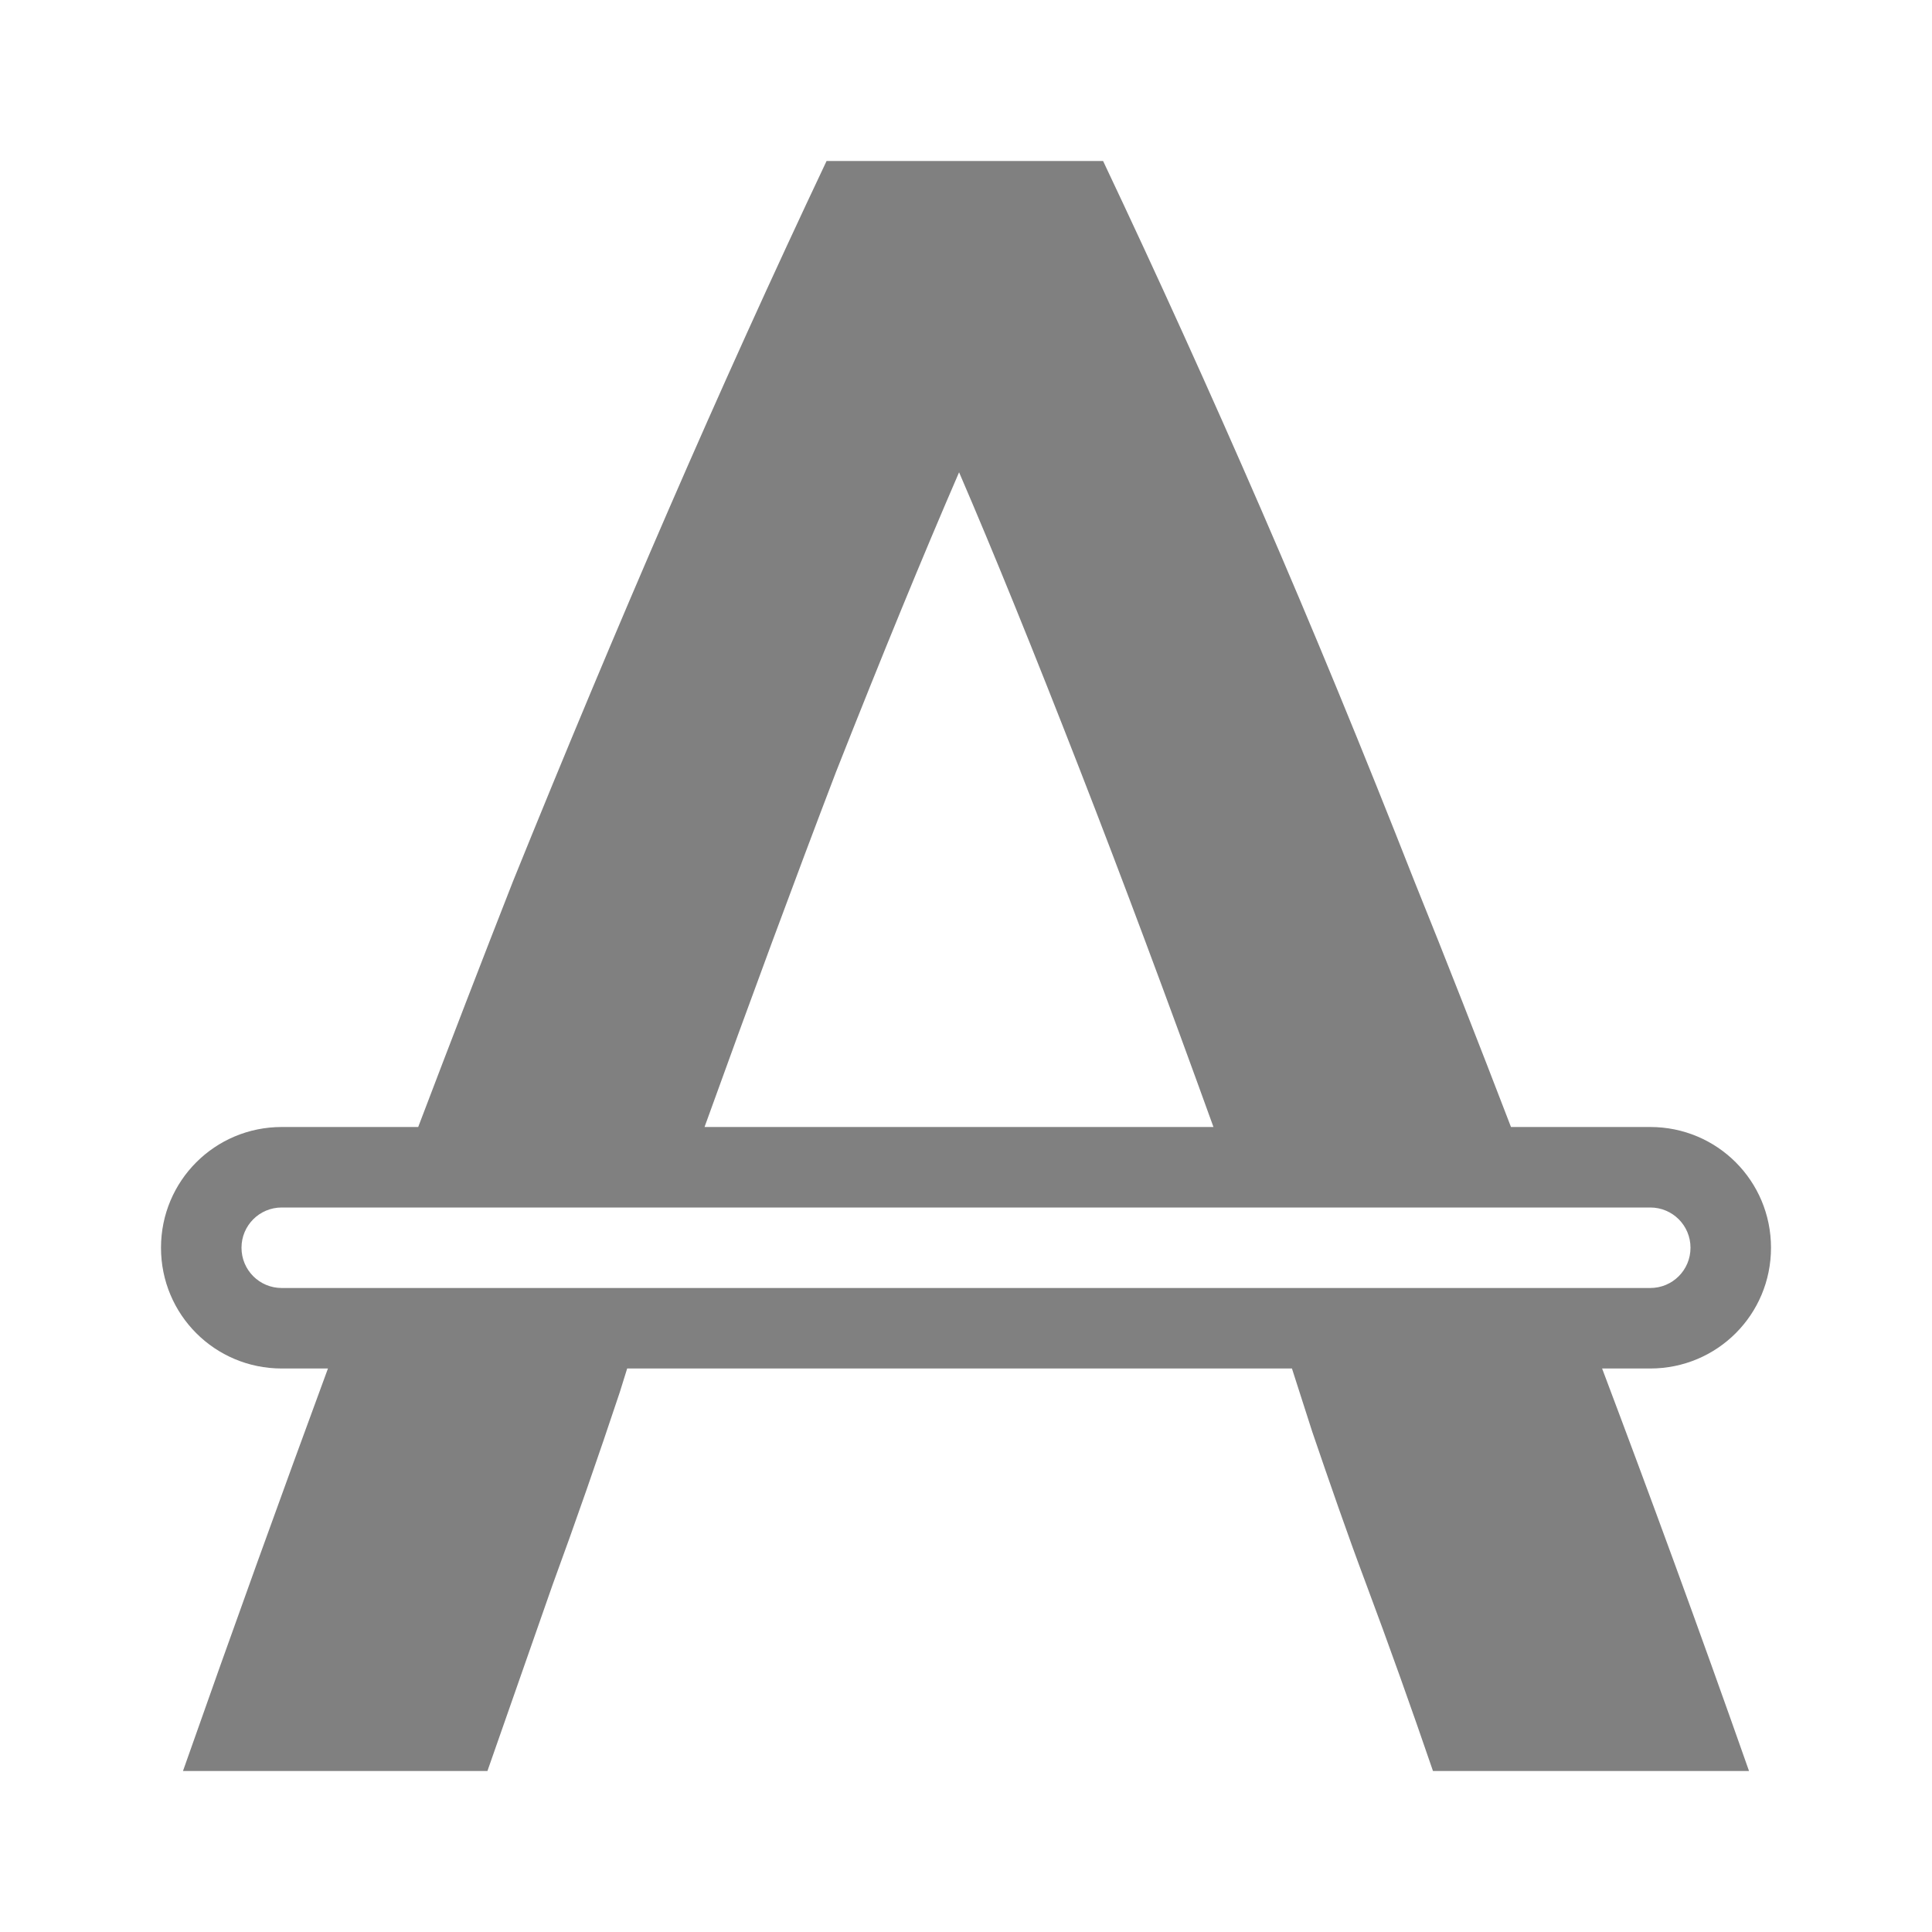 <?xml version="1.0" encoding="UTF-8" standalone="no"?>
<svg
   viewBox="0 0 24 24"
   height="24"
   id="svg7384"
   version="1.1"
   width="24"
   sodipodi:docname="application.svg"
   inkscape:version="1.2 (1:1.2.1+202207142221+cd75a1ee6d)"
   xmlns:inkscape="http://www.inkscape.org/namespaces/inkscape"
   xmlns:sodipodi="http://sodipodi.sourceforge.net/DTD/sodipodi-0.dtd"
   xmlns="http://www.w3.org/2000/svg"
   xmlns:svg="http://www.w3.org/2000/svg"
   xmlns:rdf="http://www.w3.org/1999/02/22-rdf-syntax-ns#"
   xmlns:cc="http://creativecommons.org/ns#"
   xmlns:dc="http://purl.org/dc/elements/1.1/">
  <sodipodi:namedview
     id="namedview21"
     pagecolor="#ffffff"
     bordercolor="#666666"
     borderopacity="1.0"
     inkscape:pageshadow="2"
     inkscape:pageopacity="0.0"
     inkscape:pagecheckerboard="0"
     showgrid="true"
     inkscape:snap-page="true"
     inkscape:zoom="14"
     inkscape:cx="12.392857"
     inkscape:cy="17.142857"
     inkscape:window-width="1920"
     inkscape:window-height="1043"
     inkscape:window-x="0"
     inkscape:window-y="0"
     inkscape:window-maximized="1"
     inkscape:current-layer="svg7384"
     inkscape:showpageshadow="2"
     inkscape:deskcolor="#d1d1d1">
    <inkscape:grid
       type="xygrid"
       id="grid837" />
    <inkscape:grid
       type="xygrid"
       id="grid922"
       dotted="true"
       spacingx="0.5"
       spacingy="0.5"
       empspacing="10" />
  </sodipodi:namedview>
  <defs
     id="defs7386">
    <linearGradient
       id="linearGradient5606"
       inkscape:swatch="solid">
      <stop
         id="stop5608"
         offset="0"
         style="stop-color:#000000;stop-opacity:1;" />
    </linearGradient>
    <linearGradient
       id="linearGradient4526"
       inkscape:swatch="solid">
      <stop
         id="stop4528"
         offset="0"
         style="stop-color:#ffffff;stop-opacity:1;" />
    </linearGradient>
    <linearGradient
       id="linearGradient3600-4"
       inkscape:swatch="gradient">
      <stop
         id="stop3602-7"
         offset="0"
         style="stop-color:#f4f4f4;stop-opacity:1" />
      <stop
         id="stop3604-6"
         offset="1"
         style="stop-color:#dbdbdb;stop-opacity:1" />
    </linearGradient>
  </defs>
  <path
     id="rect653"
     style="fill:#808080;fill-opacity:1;fill-rule:evenodd;stroke-width:15.118;stroke-linecap:round;stroke-linejoin:round"
     d="M 10.268 2 C 9.594 3.424 8.942 4.866 8.307 6.328 C 7.672 7.79 7.027 9.331 6.373 10.947 C 5.989 11.926 5.594 12.951 5.195 14 L 3.5 14 C 2.669 14 2 14.669 2 15.5 C 2 16.331 2.669 17 3.5 17 L 4.074 17 C 3.499 18.561 2.903 20.209 2.273 22 L 6.055 22 L 6.863 19.691 C 7.152 18.903 7.43 18.103 7.699 17.295 L 7.791 17 L 16.049 17 L 16.301 17.785 C 16.518 18.42 16.736 19.052 16.965 19.662 C 17.253 20.432 17.531 21.211 17.801 22 L 21.727 22 C 21.097 20.209 20.491 18.561 19.902 17 L 20.5 17 C 21.331 17 22 16.331 22 15.5 C 22 14.669 21.331 14 20.5 14 L 18.77 14 C 18.367 12.951 17.966 11.926 17.57 10.947 C 16.935 9.331 16.301 7.79 15.666 6.328 C 15.031 4.866 14.377 3.424 13.703 2 L 10.268 2 z M 11.914 5.867 C 12.337 6.848 12.837 8.079 13.414 9.561 C 13.95 10.937 14.505 12.424 15.074 14 L 8.752 14 C 9.32 12.426 9.866 10.948 10.385 9.59 C 10.962 8.128 11.472 6.887 11.914 5.867 z M 3.5 15 L 20.5 15 C 20.777 15 21 15.223 21 15.5 C 21 15.777 20.777 16 20.5 16 L 3.5 16 C 3.223 16 3 15.777 3 15.5 C 3 15.223 3.223 15 3.5 15 z " />
  <g
     id="layer9"
     label="status"
     style="display:inline;stroke-width:0.8"
     transform="matrix(1.25,0,0,1.25,-589.25,-139.25)" />
  <g
     id="layer2"
     style="display:inline;stroke-width:0.8"
     transform="matrix(1.25,0,0,1.25,-288,-598)" />
  <g
     id="layer4"
     style="display:inline;stroke-width:0.8"
     transform="matrix(1.25,0,0,1.25,-288,-598)" />
  <g
     id="g1812"
     style="display:inline;stroke-width:0.8"
     transform="matrix(1.25,0,0,1.25,-288,-598)" />
  <g
     id="g6217"
     style="display:inline;stroke-width:0.8"
     transform="matrix(1.25,0,0,1.25,-288,-598)" />
  <g
     id="layer3"
     style="display:inline;stroke-width:0.8"
     transform="matrix(1.25,0,0,1.25,-288,-598)" />
  <g
     id="g1833"
     style="display:inline;stroke-width:0.8"
     transform="matrix(1.25,0,0,1.25,-288,-598)" />
</svg>
